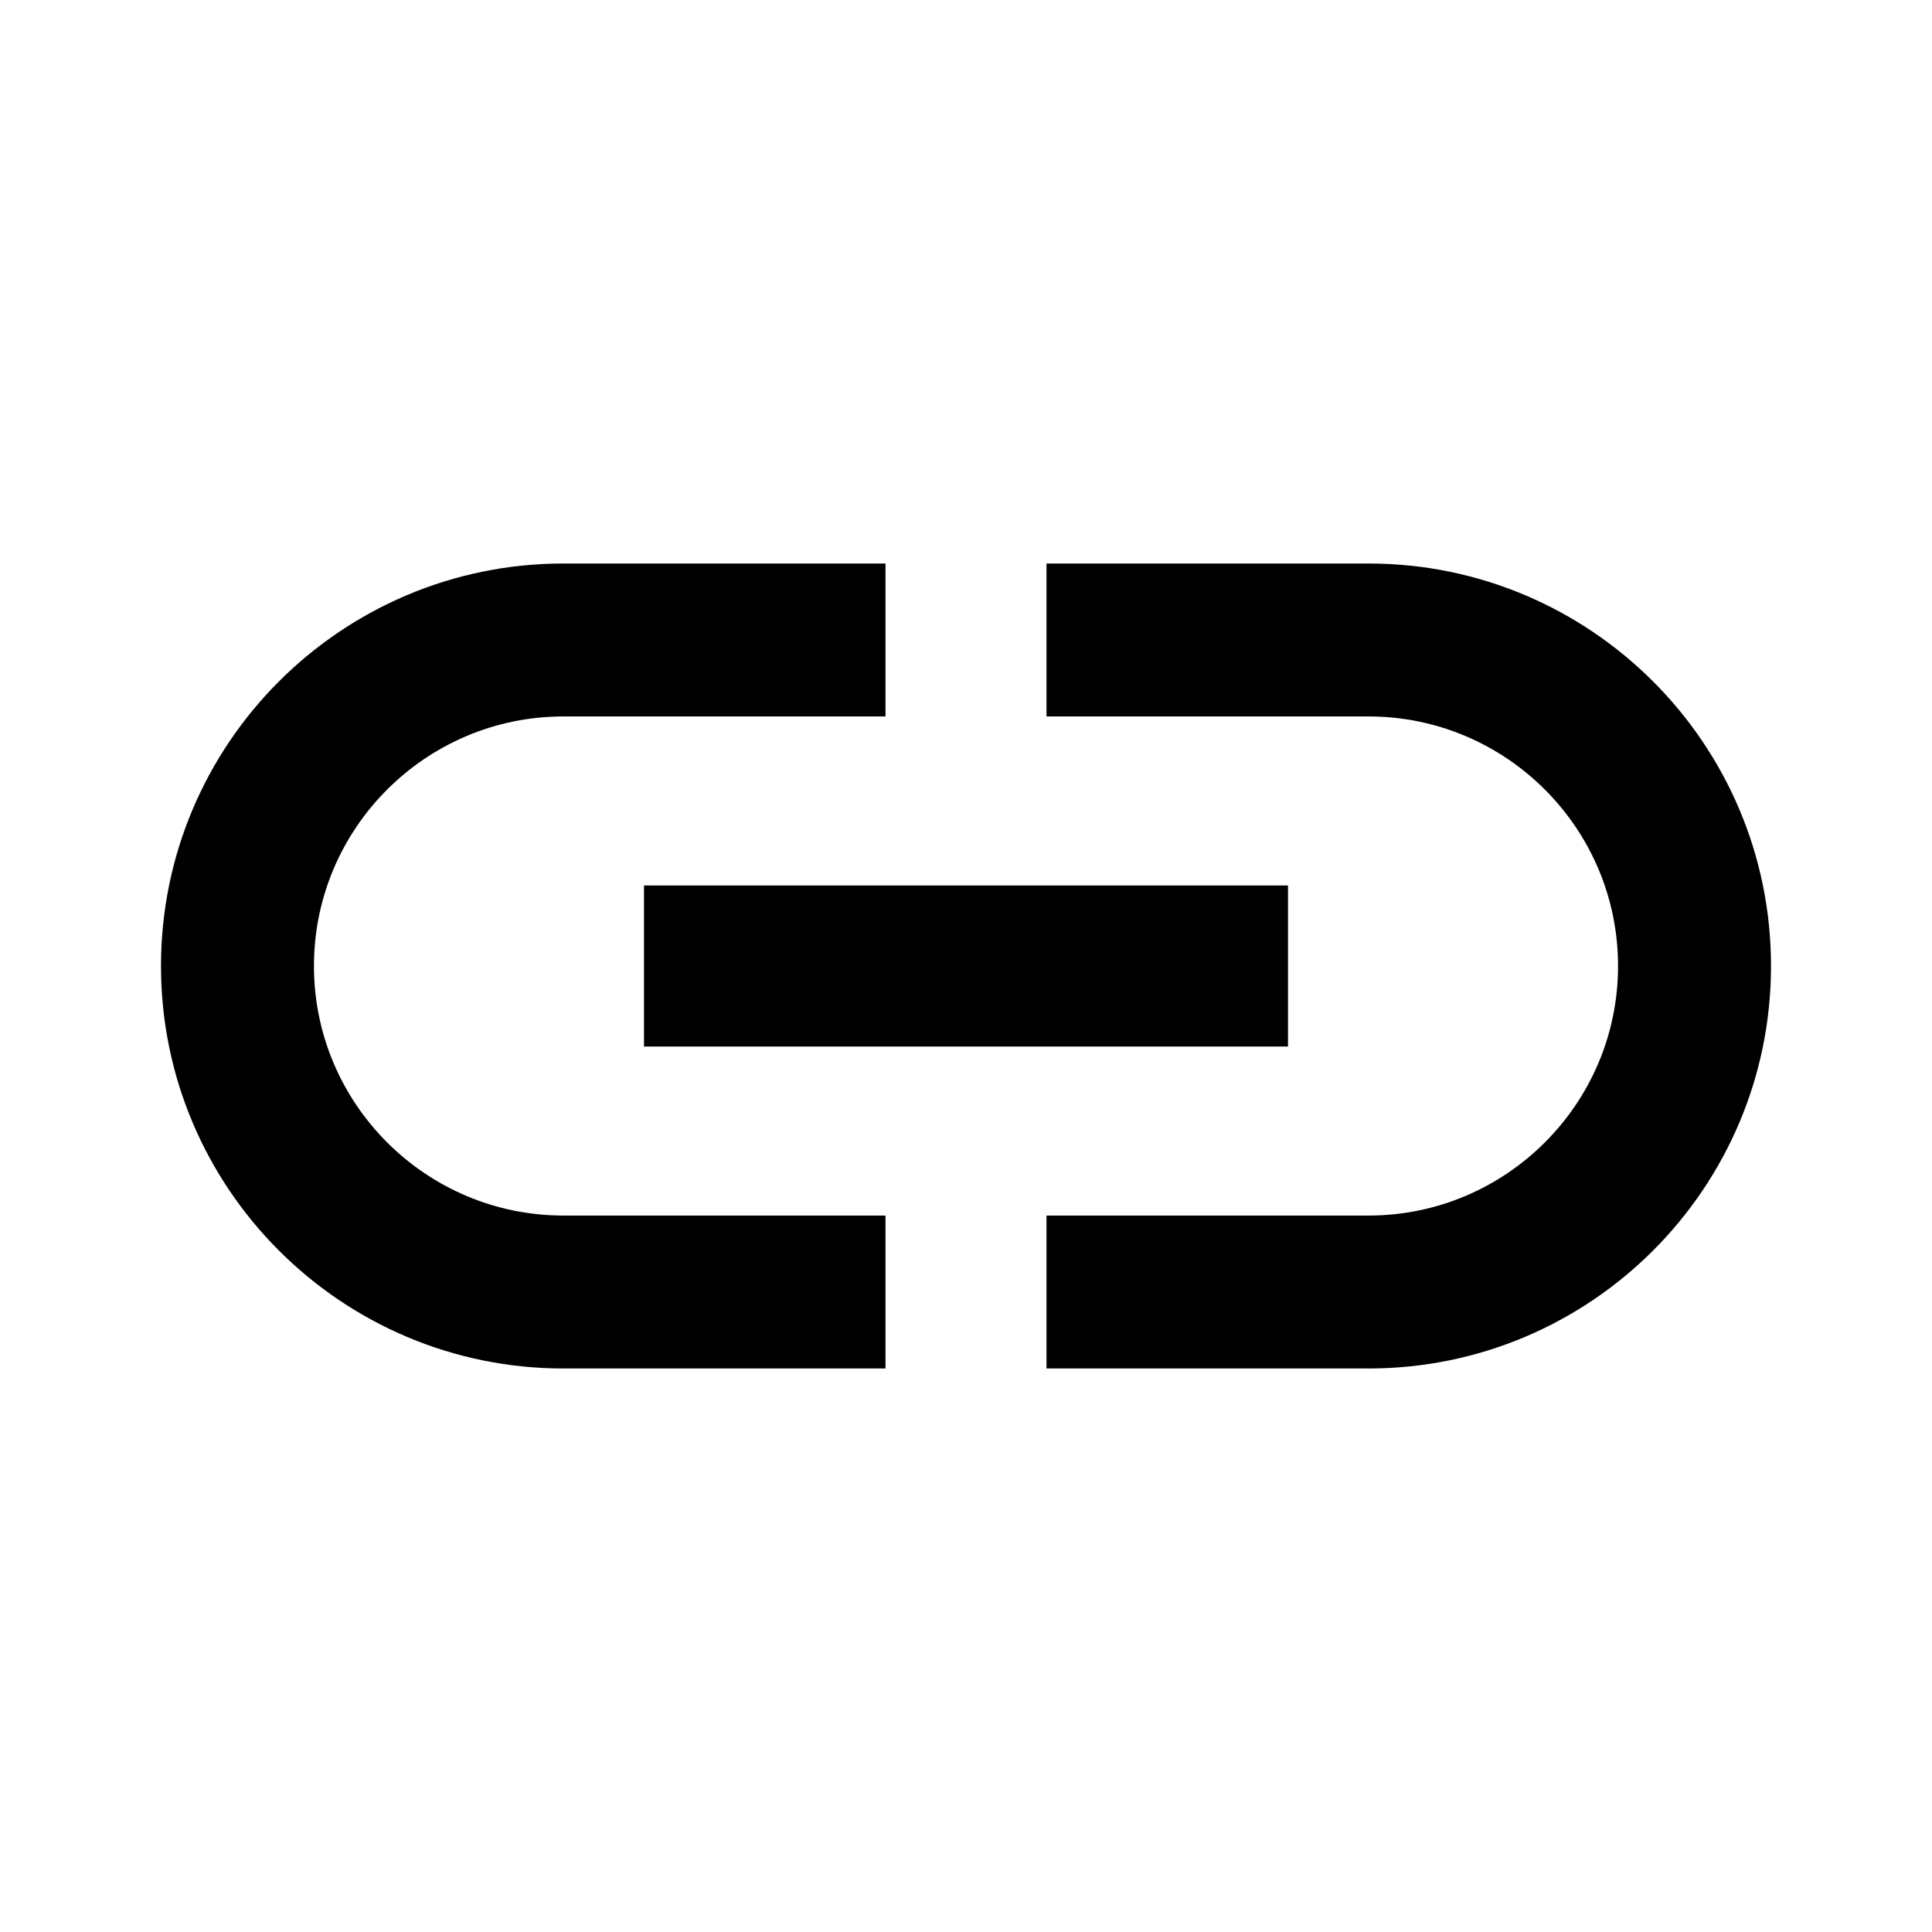 <svg width="100" height="100" viewBox="0 0 100 100" fill="none" xmlns="http://www.w3.org/2000/svg">
<path d="M16.25 50C16.25 42.875 22.042 37.083 29.167 37.083H45.833V29.167H29.167C17.667 29.167 8.333 38.5 8.333 50C8.333 61.5 17.667 70.833 29.167 70.833H45.833V62.917H29.167C22.042 62.917 16.25 57.125 16.25 50ZM33.333 54.167H66.667V45.833H33.333V54.167ZM70.833 29.167H54.167V37.083H70.833C77.958 37.083 83.75 42.875 83.75 50C83.75 57.125 77.958 62.917 70.833 62.917H54.167V70.833H70.833C82.333 70.833 91.667 61.5 91.667 50C91.667 38.5 82.333 29.167 70.833 29.167Z" fill="black"/>
</svg>
